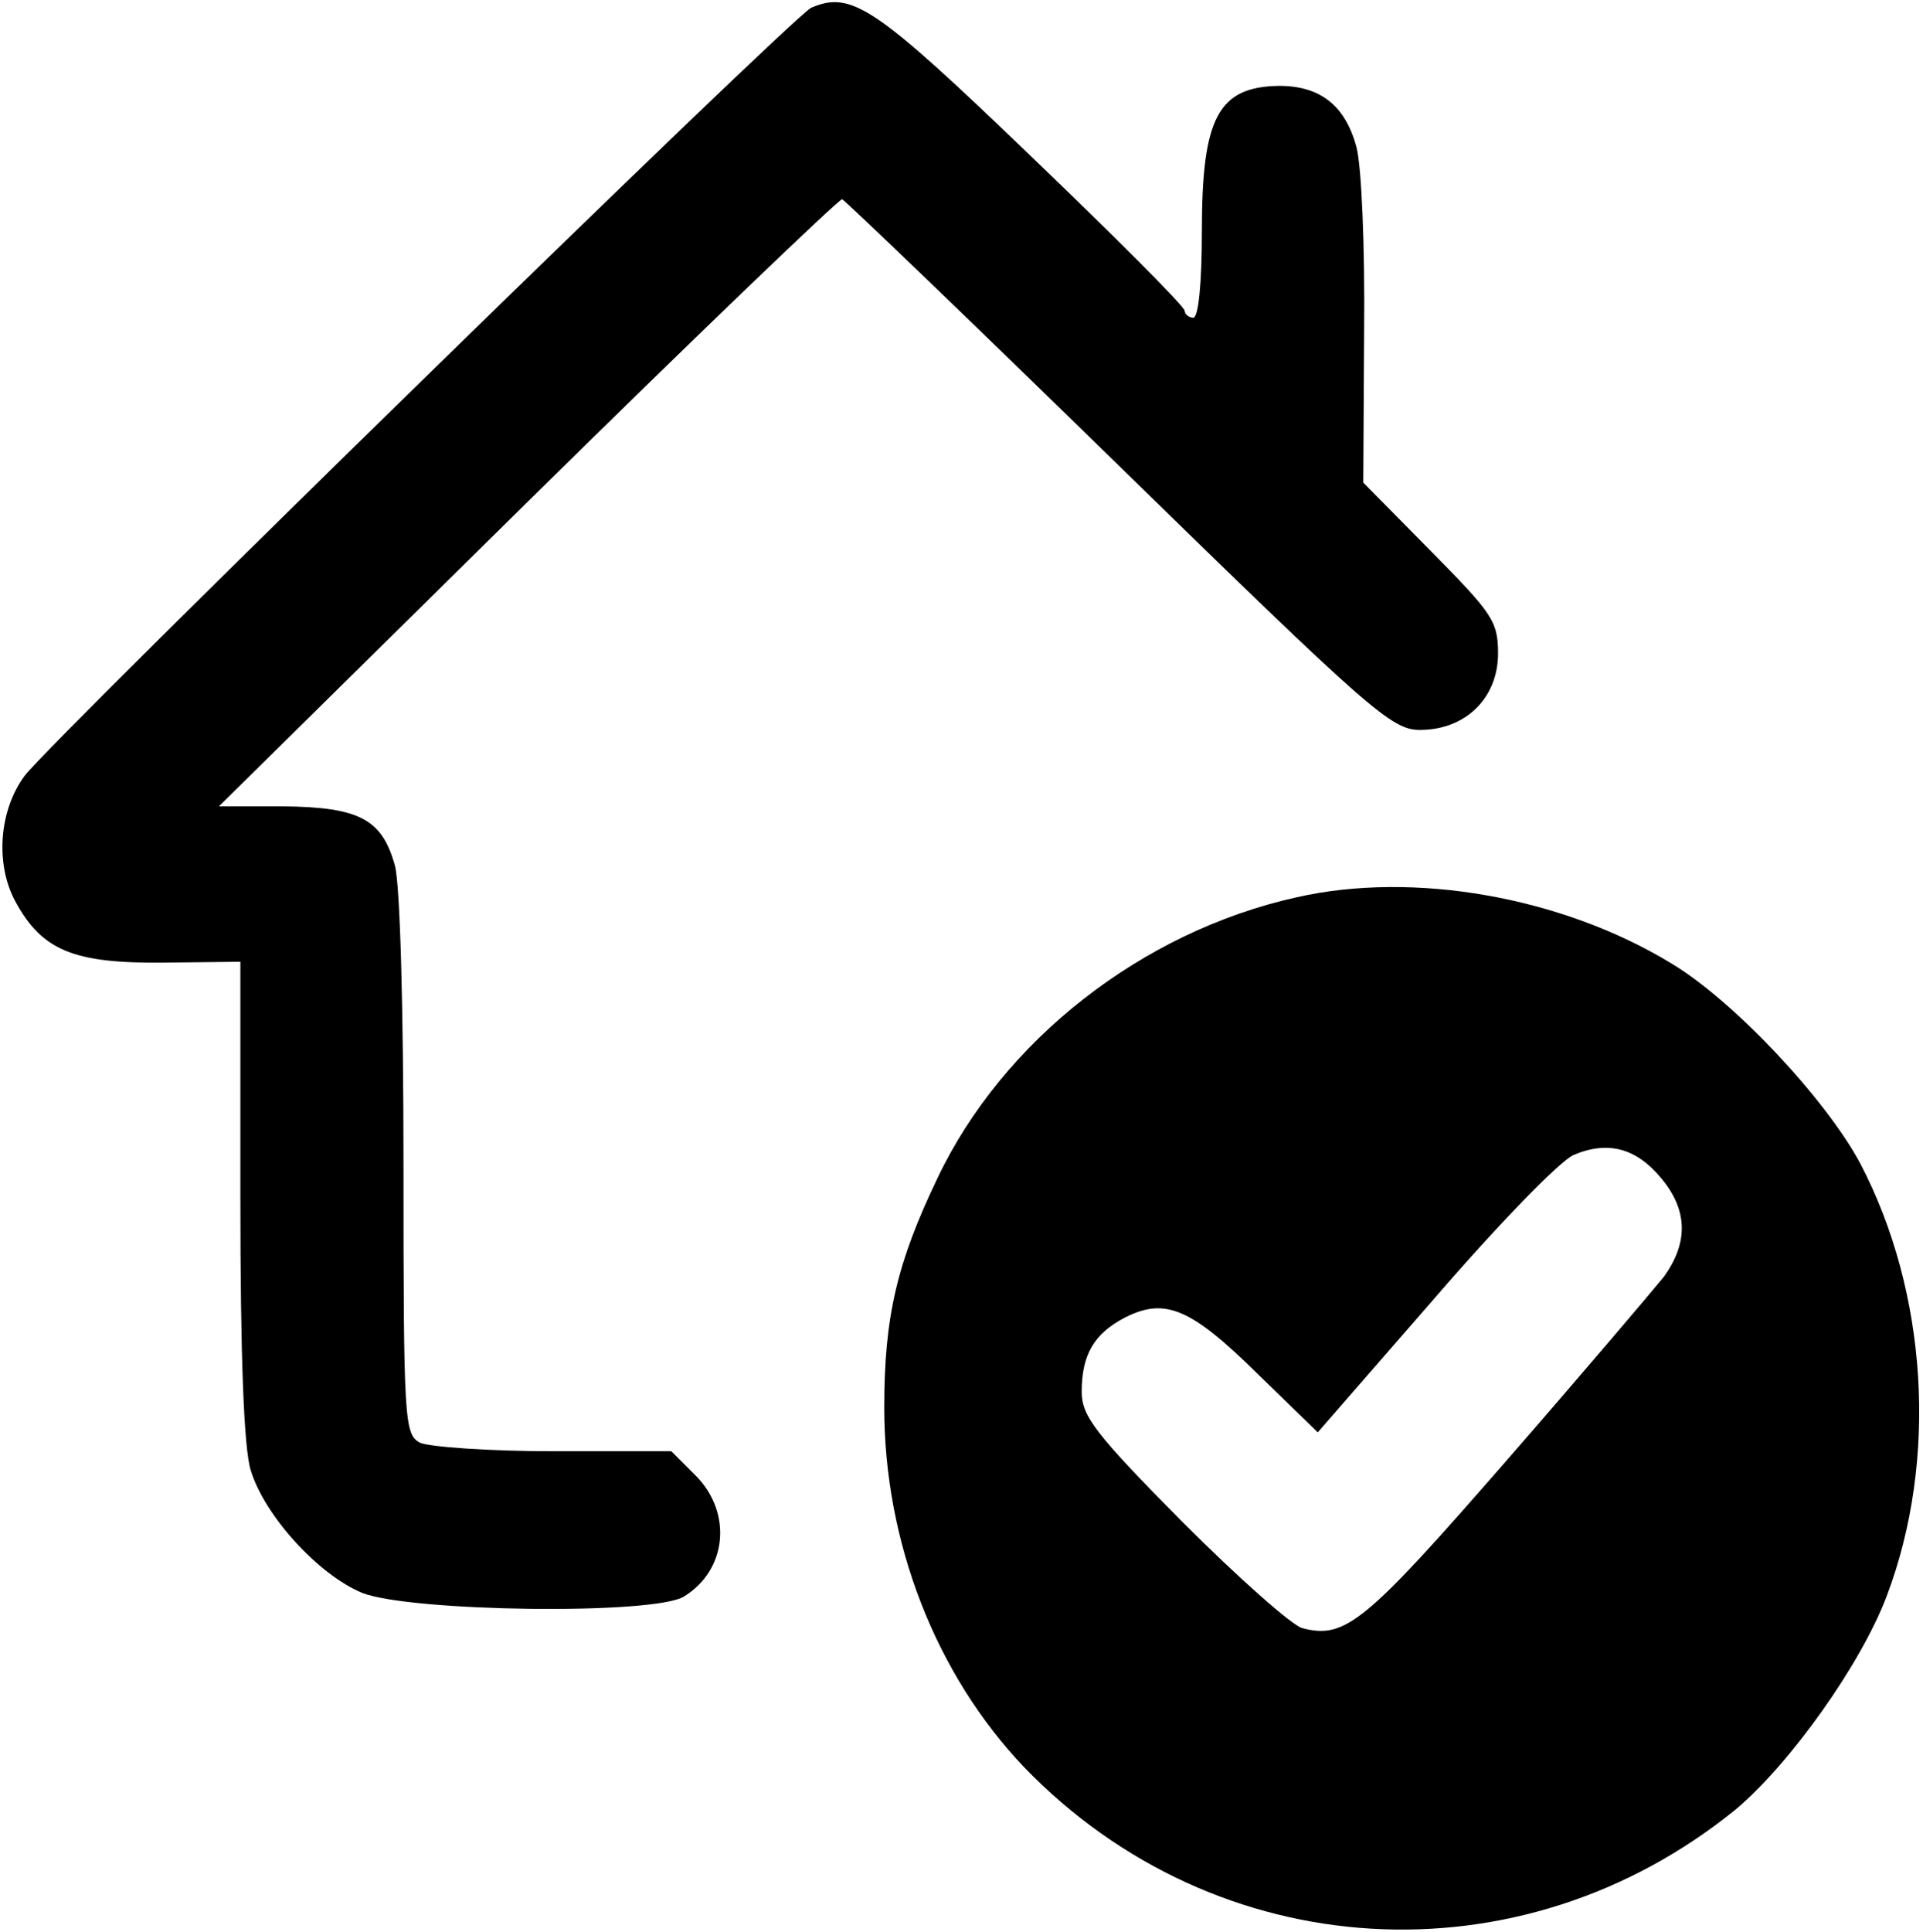 <?xml version="1.0" standalone="no"?>
<!DOCTYPE svg PUBLIC "-//W3C//DTD SVG 20010904//EN"
 "http://www.w3.org/TR/2001/REC-SVG-20010904/DTD/svg10.dtd">
<svg version="1.0" xmlns="http://www.w3.org/2000/svg"
 width="224pt" height="225pt" viewBox="0 0 224 225"
 preserveAspectRatio="xMidYMid meet">

<g transform="translate(0,225) scale(0.1,-0.1)"
fill="#000000" stroke="none">
<path d="M945 2241 c-21 -9 -878 -846 -916 -894 -30 -40 -35 -103 -11 -147 31
-57 68 -72 172 -71 l90 1 0 -276 c0 -183 4 -290 12 -316 16 -53 79 -122 130
-143 56 -22 341 -26 375 -4 50 31 56 97 14 140 l-29 29 -137 0 c-75 0 -145 5
-156 10 -18 10 -19 25 -19 323 0 184 -4 327 -10 349 -15 54 -41 68 -130 69
l-75 0 360 355 c198 195 363 353 366 352 4 -2 149 -141 322 -310 293 -286 318
-308 351 -308 53 0 91 37 91 89 0 38 -7 47 -79 120 l-78 79 1 176 c1 99 -3
193 -9 215 -13 48 -42 71 -90 71 -71 -1 -90 -37 -90 -169 0 -61 -4 -101 -10
-101 -5 0 -10 4 -10 8 0 5 -81 86 -179 180 -182 175 -209 193 -256 173z"/>
<path d="M1510 1205 c-180 -40 -342 -167 -418 -327 -47 -98 -62 -161 -62 -267
0 -157 60 -311 163 -419 224 -232 578 -253 829 -49 63 53 146 169 176 249 60
159 47 354 -31 503 -40 75 -148 190 -220 233 -128 78 -301 108 -437 77z m425
-327 c31 -37 32 -75 3 -115 -13 -16 -96 -114 -185 -216 -163 -187 -186 -206
-236 -193 -12 3 -75 59 -140 124 -101 102 -117 123 -117 151 0 43 14 68 51 87
46 23 76 11 154 -66 l70 -68 135 155 c75 87 147 161 163 168 40 17 73 8 102
-27z"/>
</g>
</svg>

